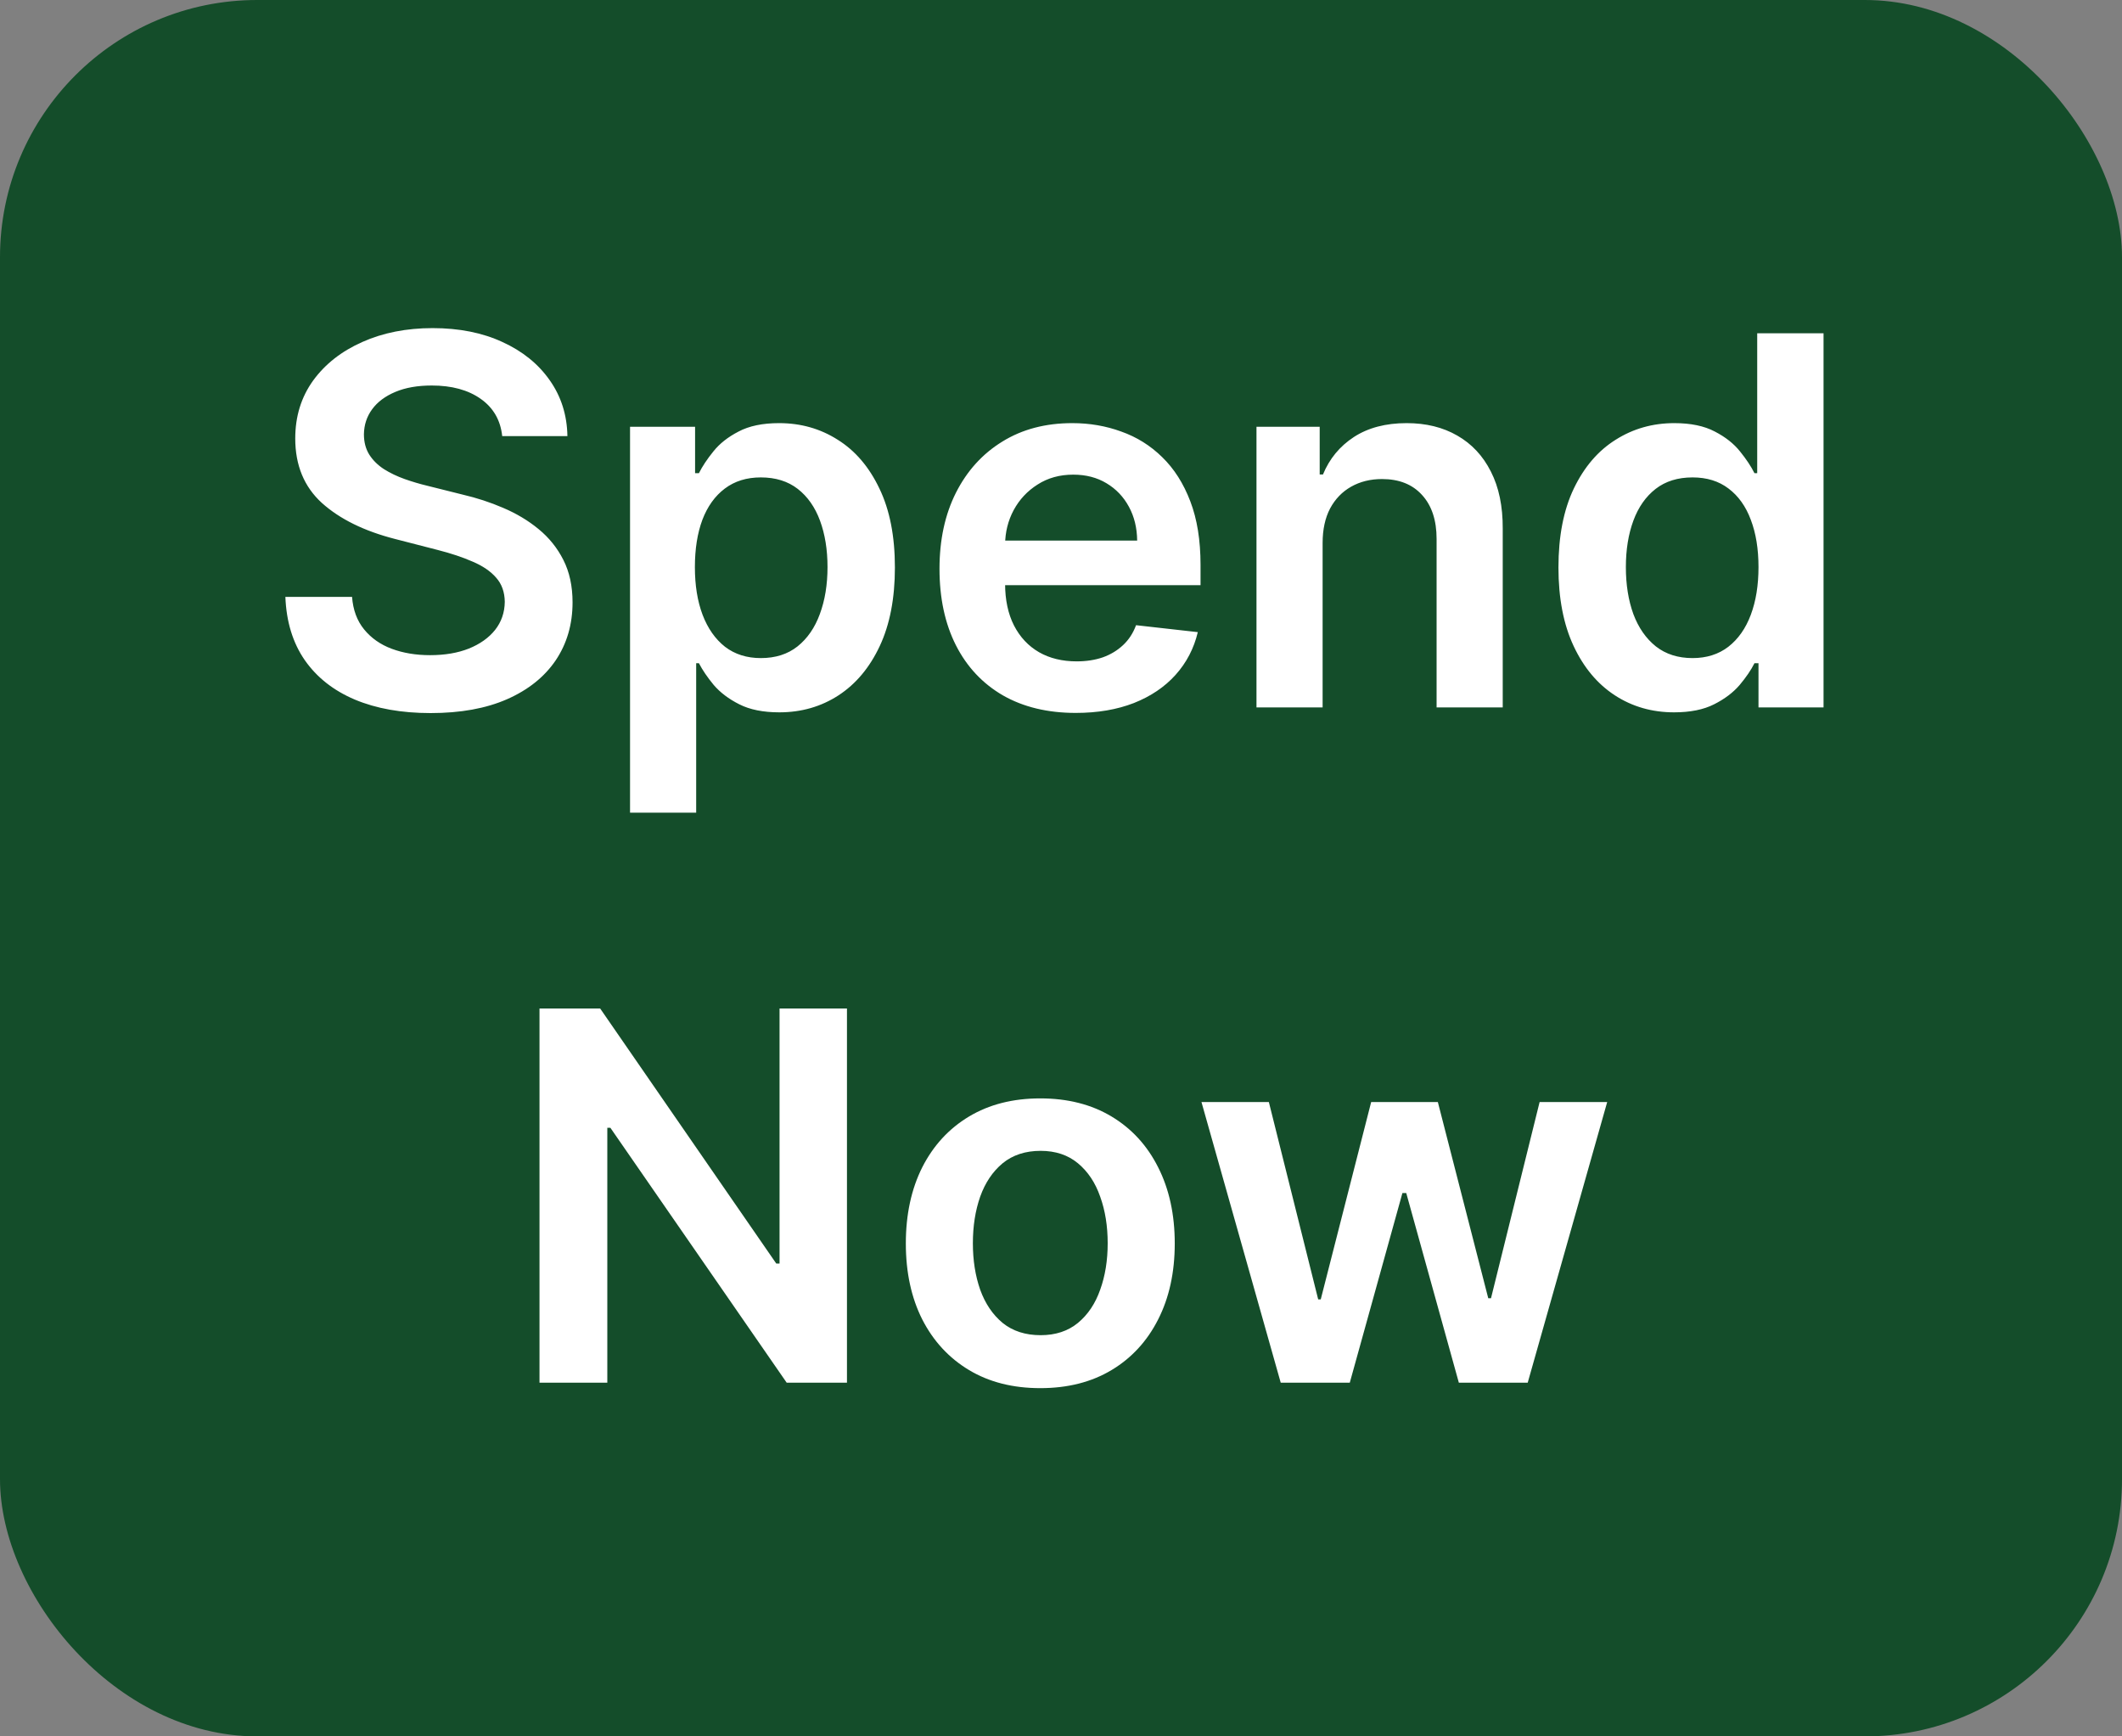 <svg width="66" height="54" viewBox="0 0 66 54" fill="none" xmlns="http://www.w3.org/2000/svg">
    <rect x="0" y="0" width="66" height="54" fill="#808080" stroke="none"/>
    <rect width="66" height="54" rx="8" fill="#144D2A" />
    <path
        d="M15.62 13.562C15.567 13.066 15.344 12.68 14.95 12.403C14.559 12.127 14.052 11.989 13.427 11.989C12.988 11.989 12.611 12.055 12.296 12.188C11.982 12.32 11.741 12.5 11.575 12.727C11.408 12.954 11.323 13.214 11.319 13.506C11.319 13.748 11.374 13.958 11.484 14.136C11.597 14.314 11.751 14.466 11.944 14.591C12.137 14.712 12.351 14.814 12.586 14.898C12.821 14.981 13.057 15.051 13.296 15.108L14.387 15.381C14.826 15.483 15.249 15.621 15.654 15.796C16.063 15.97 16.429 16.189 16.751 16.454C17.076 16.72 17.334 17.04 17.523 17.415C17.713 17.79 17.808 18.229 17.808 18.733C17.808 19.415 17.633 20.015 17.285 20.534C16.936 21.049 16.433 21.453 15.773 21.744C15.118 22.032 14.325 22.176 13.393 22.176C12.488 22.176 11.701 22.036 11.035 21.756C10.372 21.475 9.853 21.066 9.478 20.528C9.107 19.991 8.906 19.335 8.876 18.562H10.95C10.98 18.968 11.105 19.305 11.325 19.574C11.544 19.843 11.83 20.044 12.182 20.176C12.539 20.309 12.936 20.375 13.376 20.375C13.834 20.375 14.236 20.307 14.58 20.171C14.929 20.03 15.201 19.837 15.398 19.591C15.595 19.341 15.696 19.049 15.7 18.716C15.696 18.413 15.607 18.163 15.432 17.966C15.258 17.765 15.014 17.599 14.7 17.466C14.389 17.329 14.025 17.208 13.609 17.102L12.285 16.761C11.326 16.515 10.569 16.142 10.012 15.642C9.459 15.138 9.183 14.47 9.183 13.636C9.183 12.951 9.368 12.35 9.739 11.835C10.114 11.32 10.624 10.921 11.268 10.636C11.912 10.348 12.641 10.204 13.455 10.204C14.281 10.204 15.005 10.348 15.626 10.636C16.251 10.921 16.741 11.316 17.097 11.824C17.453 12.328 17.637 12.907 17.648 13.562H15.62ZM19.596 25.273V13.273H21.619V14.716H21.738C21.844 14.504 21.994 14.278 22.187 14.04C22.38 13.797 22.641 13.591 22.971 13.421C23.3 13.246 23.721 13.159 24.232 13.159C24.907 13.159 25.514 13.331 26.056 13.676C26.602 14.017 27.033 14.523 27.352 15.193C27.674 15.86 27.834 16.678 27.834 17.648C27.834 18.606 27.677 19.421 27.363 20.091C27.049 20.761 26.62 21.273 26.079 21.625C25.537 21.977 24.924 22.153 24.238 22.153C23.738 22.153 23.323 22.07 22.994 21.903C22.664 21.737 22.399 21.536 22.198 21.301C22.001 21.062 21.848 20.837 21.738 20.625H21.653V25.273H19.596ZM21.613 17.636C21.613 18.201 21.692 18.695 21.852 19.119C22.014 19.544 22.247 19.875 22.55 20.114C22.857 20.349 23.229 20.466 23.664 20.466C24.119 20.466 24.499 20.345 24.806 20.102C25.113 19.856 25.344 19.521 25.499 19.097C25.658 18.669 25.738 18.182 25.738 17.636C25.738 17.095 25.66 16.614 25.505 16.193C25.35 15.773 25.119 15.443 24.812 15.204C24.505 14.966 24.122 14.847 23.664 14.847C23.225 14.847 22.852 14.962 22.545 15.193C22.238 15.424 22.005 15.748 21.846 16.165C21.691 16.581 21.613 17.072 21.613 17.636ZM33.459 22.171C32.584 22.171 31.829 21.989 31.192 21.625C30.56 21.258 30.073 20.739 29.732 20.068C29.391 19.394 29.221 18.6 29.221 17.688C29.221 16.79 29.391 16.002 29.732 15.324C30.077 14.642 30.558 14.112 31.175 13.733C31.793 13.35 32.518 13.159 33.352 13.159C33.889 13.159 34.397 13.246 34.874 13.421C35.355 13.591 35.78 13.856 36.147 14.216C36.518 14.576 36.81 15.034 37.022 15.591C37.234 16.144 37.34 16.803 37.34 17.568V18.199H30.187V16.812H35.369C35.365 16.419 35.28 16.068 35.113 15.761C34.946 15.451 34.713 15.206 34.414 15.028C34.119 14.85 33.774 14.761 33.38 14.761C32.959 14.761 32.59 14.864 32.272 15.068C31.954 15.269 31.706 15.534 31.528 15.864C31.354 16.189 31.264 16.547 31.261 16.938V18.148C31.261 18.655 31.354 19.091 31.539 19.454C31.725 19.814 31.984 20.091 32.318 20.284C32.651 20.474 33.041 20.568 33.488 20.568C33.787 20.568 34.058 20.526 34.3 20.443C34.543 20.356 34.753 20.229 34.931 20.062C35.109 19.896 35.244 19.689 35.334 19.443L37.255 19.659C37.134 20.167 36.903 20.61 36.562 20.989C36.225 21.364 35.793 21.655 35.266 21.864C34.74 22.068 34.138 22.171 33.459 22.171ZM41.137 16.886V22H39.08V13.273H41.046V14.756H41.148C41.349 14.267 41.669 13.879 42.109 13.591C42.552 13.303 43.099 13.159 43.751 13.159C44.353 13.159 44.878 13.288 45.325 13.546C45.775 13.803 46.124 14.176 46.37 14.665C46.62 15.153 46.743 15.746 46.739 16.443V22H44.682V16.761C44.682 16.178 44.531 15.722 44.228 15.392C43.929 15.062 43.514 14.898 42.984 14.898C42.624 14.898 42.304 14.977 42.023 15.136C41.747 15.292 41.529 15.517 41.37 15.812C41.215 16.108 41.137 16.466 41.137 16.886ZM52.069 22.153C51.383 22.153 50.77 21.977 50.228 21.625C49.686 21.273 49.258 20.761 48.944 20.091C48.63 19.421 48.472 18.606 48.472 17.648C48.472 16.678 48.631 15.86 48.95 15.193C49.272 14.523 49.705 14.017 50.251 13.676C50.796 13.331 51.404 13.159 52.075 13.159C52.586 13.159 53.006 13.246 53.336 13.421C53.666 13.591 53.927 13.797 54.12 14.04C54.313 14.278 54.463 14.504 54.569 14.716H54.654V10.364H56.717V22H54.694V20.625H54.569C54.463 20.837 54.309 21.062 54.109 21.301C53.908 21.536 53.643 21.737 53.313 21.903C52.984 22.07 52.569 22.153 52.069 22.153ZM52.643 20.466C53.078 20.466 53.45 20.349 53.756 20.114C54.063 19.875 54.296 19.544 54.455 19.119C54.614 18.695 54.694 18.201 54.694 17.636C54.694 17.072 54.614 16.581 54.455 16.165C54.3 15.748 54.069 15.424 53.762 15.193C53.459 14.962 53.086 14.847 52.643 14.847C52.184 14.847 51.802 14.966 51.495 15.204C51.188 15.443 50.957 15.773 50.802 16.193C50.647 16.614 50.569 17.095 50.569 17.636C50.569 18.182 50.647 18.669 50.802 19.097C50.961 19.521 51.194 19.856 51.501 20.102C51.811 20.345 52.192 20.466 52.643 20.466ZM26.343 31.364V43H24.468L18.985 35.074H18.889V43H16.78V31.364H18.667L24.144 39.295H24.246V31.364H26.343ZM32.356 43.17C31.504 43.17 30.765 42.983 30.14 42.608C29.515 42.233 29.03 41.708 28.685 41.034C28.345 40.36 28.174 39.572 28.174 38.67C28.174 37.769 28.345 36.979 28.685 36.301C29.03 35.623 29.515 35.097 30.14 34.722C30.765 34.347 31.504 34.159 32.356 34.159C33.208 34.159 33.947 34.347 34.572 34.722C35.197 35.097 35.68 35.623 36.021 36.301C36.365 36.979 36.538 37.769 36.538 38.67C36.538 39.572 36.365 40.36 36.021 41.034C35.68 41.708 35.197 42.233 34.572 42.608C33.947 42.983 33.208 43.17 32.356 43.17ZM32.367 41.523C32.829 41.523 33.216 41.396 33.526 41.142C33.837 40.885 34.068 40.54 34.219 40.108C34.375 39.676 34.452 39.195 34.452 38.665C34.452 38.131 34.375 37.648 34.219 37.216C34.068 36.78 33.837 36.434 33.526 36.176C33.216 35.919 32.829 35.79 32.367 35.79C31.894 35.79 31.5 35.919 31.185 36.176C30.875 36.434 30.642 36.78 30.486 37.216C30.335 37.648 30.259 38.131 30.259 38.665C30.259 39.195 30.335 39.676 30.486 40.108C30.642 40.54 30.875 40.885 31.185 41.142C31.5 41.396 31.894 41.523 32.367 41.523ZM39.834 43L37.369 34.273H39.465L40.999 40.409H41.079L42.647 34.273H44.721L46.289 40.375H46.374L47.886 34.273H49.988L47.516 43H45.374L43.738 37.102H43.619L41.982 43H39.834Z"
        fill="white" />
</svg>
